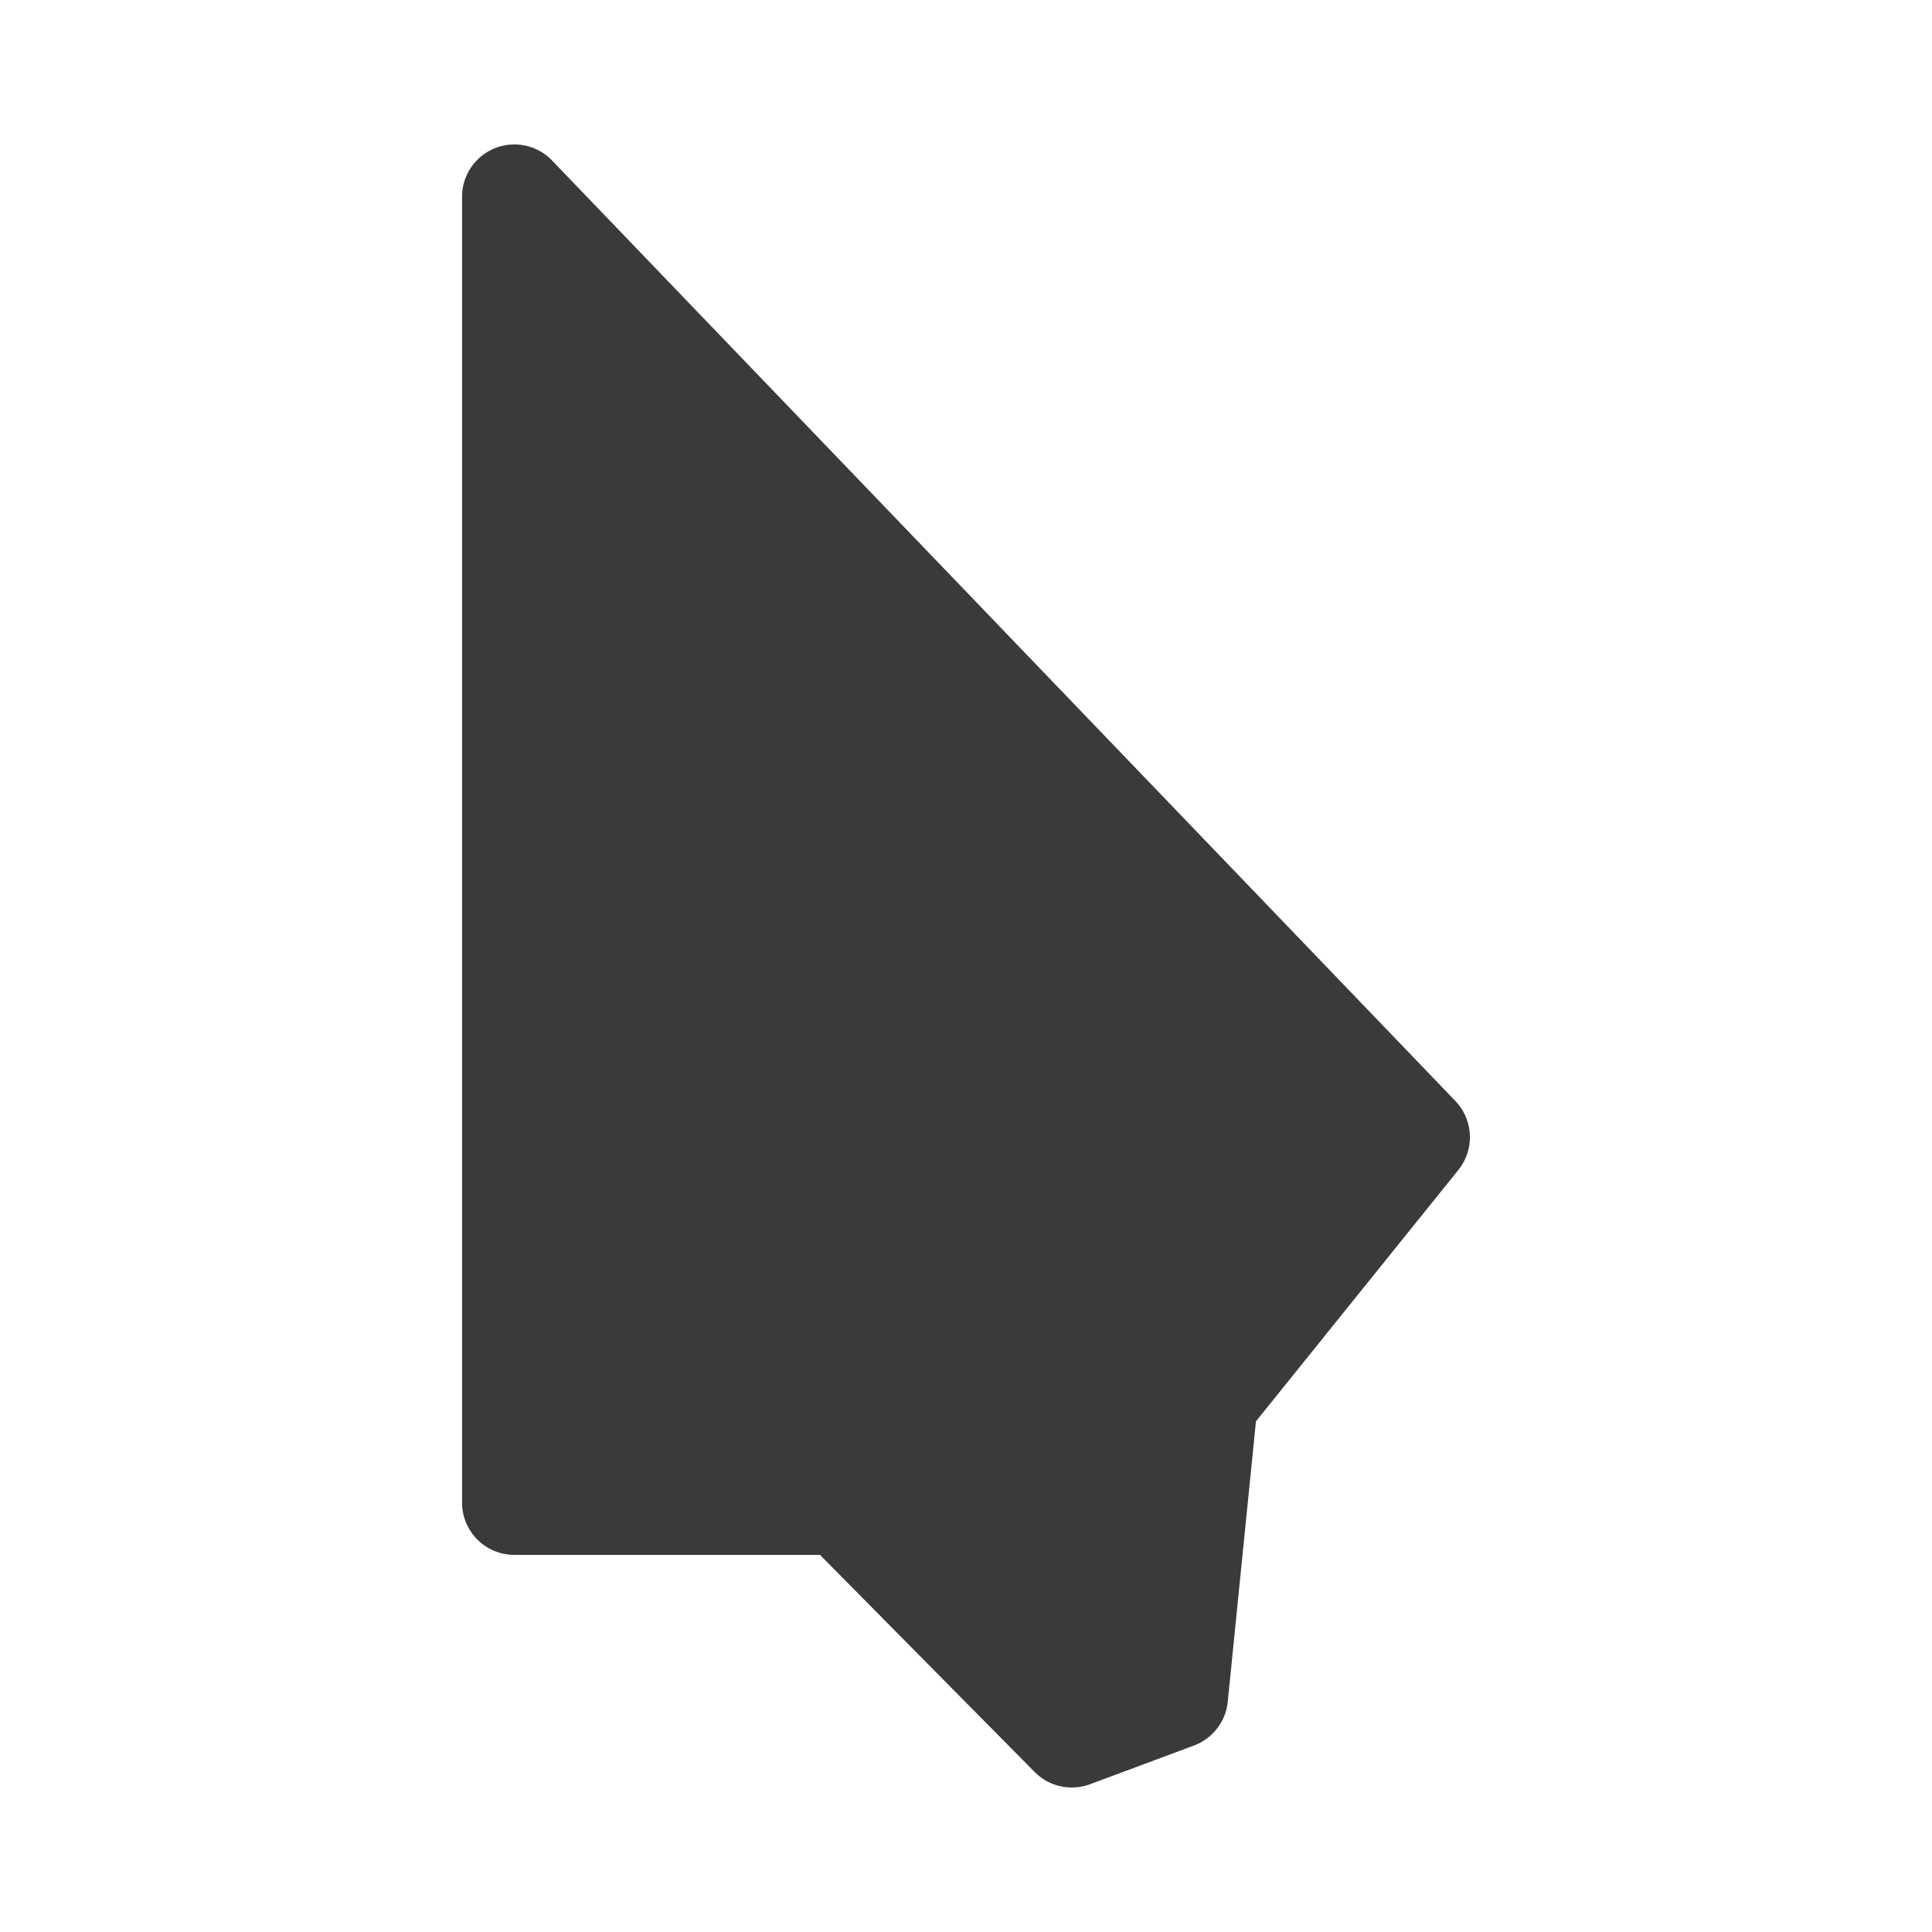 <svg viewBox="0 0 512 512" xmlns="http://www.w3.org/2000/svg">
 <path d="m135.119 38.333a13.862 13.862 0 0 0 -12.669 13.806v346.118a13.862 13.862 0 0 0 13.969 13.806h80.886l56.852 57.5a13.862 13.862 0 0 0 14.781 3.249l27.487-10.233a13.862 13.862 0 0 0 8.933-11.532l7.484-74.38 53.613-66.59a13.862 13.862 0 0 0 -.812-18.354l-239.318-249.169a13.862 13.862 0 0 0 -11.196-4.221" fill="#3a3a3a"/>
</svg>
